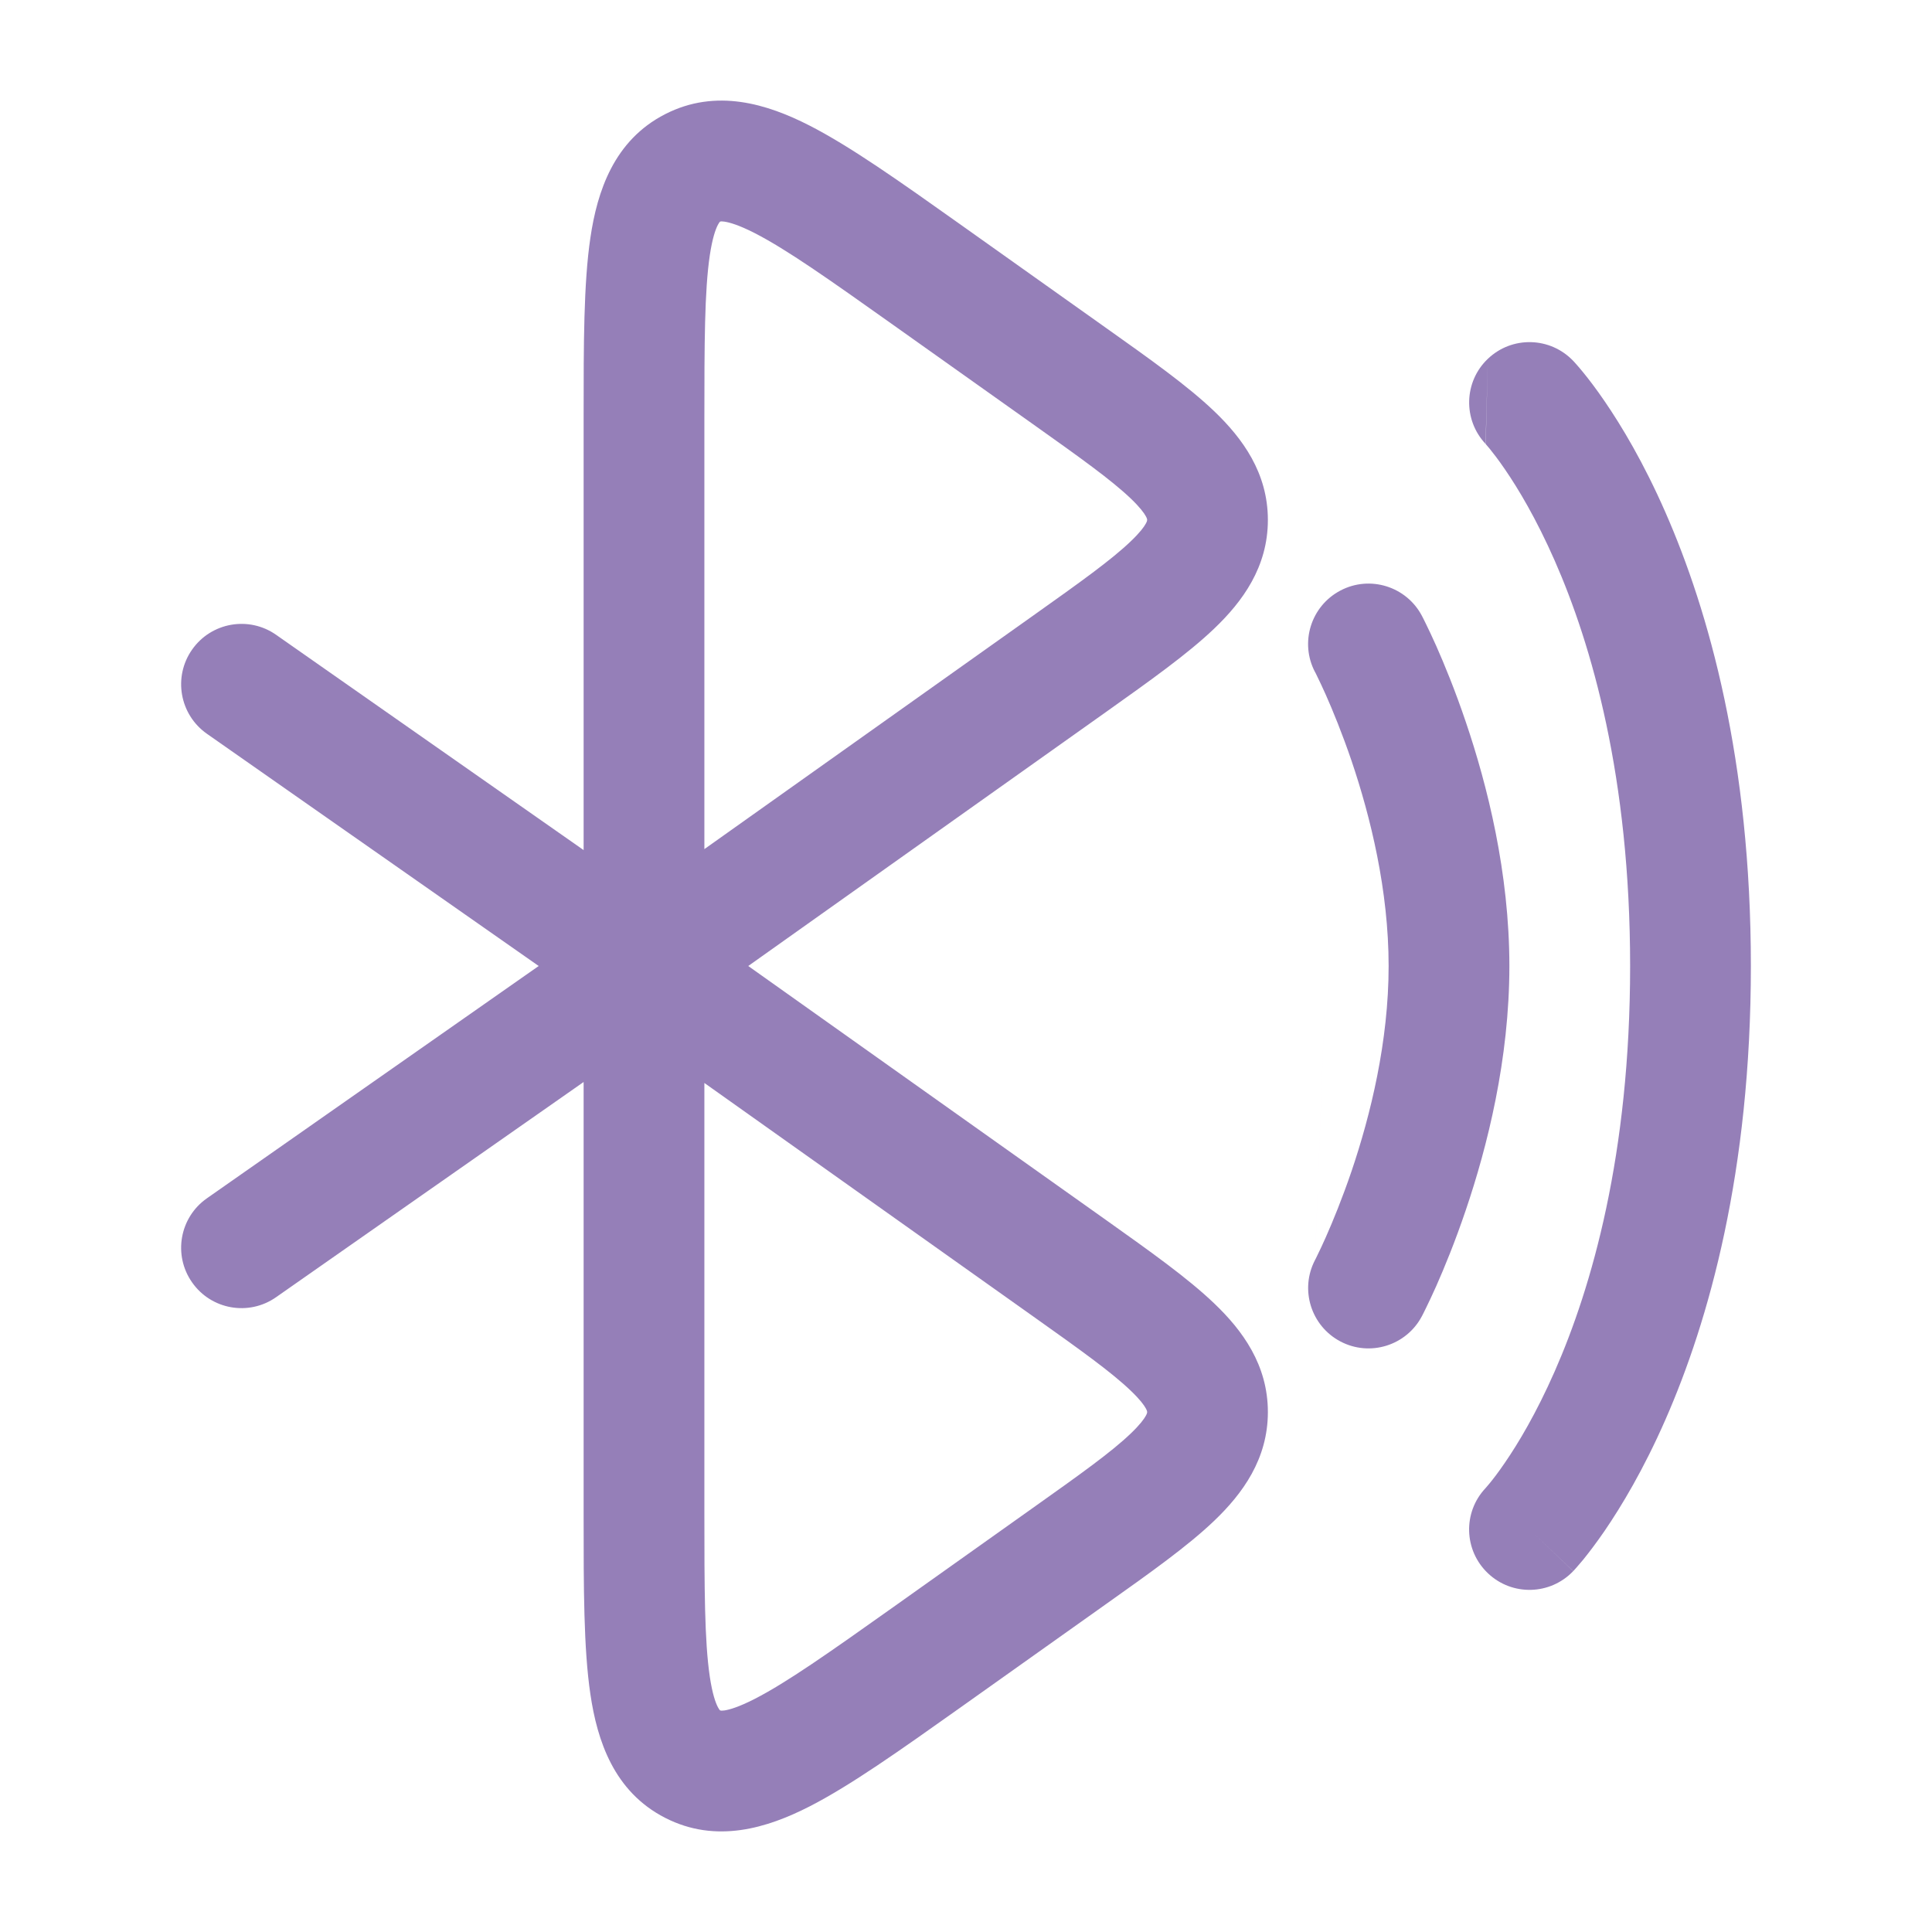 <svg width="24" height="24" viewBox="0 0 24 24" fill="none" xmlns="http://www.w3.org/2000/svg">
<path fill-rule="evenodd" clip-rule="evenodd" d="M11.91 2.774L13.743 4.076C14.283 4.459 14.755 4.794 15.084 5.109C15.435 5.445 15.75 5.874 15.75 6.459C15.75 7.044 15.435 7.473 15.084 7.808C14.755 8.123 14.283 8.458 13.743 8.842L9.295 12L13.743 15.158C14.283 15.542 14.755 15.877 15.084 16.192C15.435 16.527 15.75 16.956 15.75 17.541C15.75 18.126 15.435 18.555 15.084 18.891C14.755 19.206 14.283 19.541 13.743 19.924L11.91 21.226C11.18 21.744 10.564 22.181 10.053 22.442C9.533 22.707 8.898 22.907 8.263 22.582C7.626 22.256 7.419 21.623 7.334 21.046C7.25 20.481 7.25 19.728 7.25 18.837L7.25 13.441L3.43 16.114C3.091 16.352 2.623 16.27 2.386 15.93C2.148 15.591 2.231 15.123 2.57 14.886L6.692 12L2.57 9.115C2.231 8.877 2.148 8.409 2.386 8.07C2.623 7.731 3.091 7.648 3.43 7.886L7.25 10.56V5.225C7.25 5.204 7.25 5.184 7.25 5.163C7.25 4.272 7.25 3.519 7.334 2.954C7.419 2.377 7.626 1.744 8.263 1.418C8.898 1.093 9.533 1.293 10.053 1.558C10.564 1.819 11.18 2.256 11.91 2.774ZM8.75 13.453V18.776C8.75 19.744 8.752 20.384 8.817 20.826C8.849 21.041 8.889 21.153 8.919 21.209C8.932 21.234 8.941 21.243 8.941 21.243C8.941 21.243 8.941 21.244 8.946 21.247C8.951 21.249 8.953 21.249 8.953 21.249C8.955 21.25 8.968 21.252 8.997 21.248C9.061 21.239 9.178 21.205 9.372 21.106C9.773 20.901 10.298 20.531 11.091 19.968L12.829 18.733C13.428 18.308 13.807 18.037 14.047 17.807C14.161 17.698 14.212 17.627 14.234 17.587C14.25 17.558 14.25 17.548 14.25 17.542V17.54C14.25 17.535 14.25 17.525 14.234 17.496C14.212 17.455 14.161 17.385 14.047 17.276C13.807 17.046 13.428 16.774 12.829 16.349L8.75 13.453ZM8.75 10.548V5.225C8.75 4.256 8.752 3.616 8.817 3.174C8.849 2.96 8.889 2.847 8.919 2.791C8.932 2.766 8.941 2.757 8.941 2.757C8.941 2.757 8.941 2.756 8.946 2.753C8.951 2.751 8.953 2.751 8.953 2.751C8.955 2.75 8.968 2.749 8.997 2.753C9.061 2.762 9.178 2.795 9.372 2.894C9.773 3.099 10.298 3.47 11.091 4.033L12.829 5.267C13.428 5.692 13.807 5.964 14.047 6.193C14.161 6.302 14.212 6.373 14.234 6.413C14.25 6.442 14.25 6.452 14.25 6.458V6.46C14.25 6.465 14.25 6.475 14.234 6.504C14.212 6.545 14.161 6.615 14.047 6.724C13.807 6.954 13.428 7.226 12.829 7.651L8.75 10.548ZM18.483 4.457C18.783 4.171 19.257 4.183 19.543 4.483L19.025 4.976C19.543 4.483 19.543 4.483 19.543 4.483L19.544 4.484L19.546 4.486L19.549 4.489L19.558 4.499C19.565 4.507 19.574 4.516 19.584 4.528C19.605 4.552 19.633 4.584 19.667 4.626C19.734 4.708 19.825 4.826 19.931 4.981C20.143 5.29 20.417 5.746 20.687 6.361C21.228 7.592 21.75 9.445 21.75 12C21.75 14.556 21.228 16.408 20.687 17.639C20.417 18.254 20.143 18.71 19.931 19.02C19.825 19.174 19.734 19.292 19.667 19.375C19.633 19.416 19.605 19.448 19.584 19.472C19.574 19.484 19.565 19.494 19.558 19.501L19.549 19.511L19.546 19.515L19.544 19.516C19.544 19.516 19.543 19.517 19.025 19.024L19.543 19.517C19.257 19.817 18.783 19.829 18.483 19.543C18.184 19.259 18.171 18.787 18.453 18.487L18.456 18.484L18.455 18.485L18.453 18.487L18.46 18.479C18.469 18.469 18.484 18.452 18.505 18.426C18.547 18.375 18.613 18.29 18.694 18.171C18.857 17.934 19.083 17.559 19.313 17.036C19.772 15.992 20.25 14.345 20.25 12C20.25 9.656 19.772 8.008 19.313 6.964C19.083 6.441 18.857 6.066 18.694 5.829C18.613 5.71 18.547 5.626 18.505 5.574C18.484 5.548 18.469 5.531 18.46 5.521L18.454 5.514L18.455 5.515L18.456 5.516M18.483 4.457C18.184 4.741 18.172 5.214 18.454 5.514ZM16.651 7.336C17.017 7.143 17.471 7.284 17.664 7.651L17 8C17.664 7.651 17.664 7.651 17.664 7.651L17.665 7.652L17.666 7.655L17.669 7.661L17.68 7.682C17.689 7.7 17.702 7.725 17.717 7.757C17.748 7.82 17.791 7.911 17.842 8.025C17.943 8.253 18.077 8.578 18.21 8.972C18.475 9.753 18.75 10.839 18.75 12C18.75 13.161 18.475 14.247 18.21 15.028C18.077 15.422 17.943 15.747 17.842 15.975C17.791 16.089 17.748 16.18 17.717 16.243C17.702 16.275 17.689 16.3 17.68 16.318L17.669 16.339L17.666 16.346L17.665 16.348L17.664 16.349C17.664 16.349 17.664 16.349 17 16L17.664 16.349C17.471 16.716 17.017 16.857 16.651 16.664C16.285 16.471 16.144 16.018 16.336 15.652M16.336 15.651L16.343 15.639C16.348 15.628 16.357 15.61 16.369 15.585C16.393 15.537 16.428 15.463 16.471 15.366C16.557 15.172 16.673 14.89 16.79 14.547C17.025 13.853 17.25 12.939 17.25 12C17.25 11.061 17.025 10.147 16.79 9.453C16.673 9.11 16.557 8.828 16.471 8.634C16.428 8.538 16.393 8.463 16.369 8.415C16.357 8.39 16.348 8.372 16.343 8.361L16.337 8.35L16.336 8.349C16.143 7.983 16.284 7.529 16.651 7.336" fill="#957fb8"/>
</svg>
